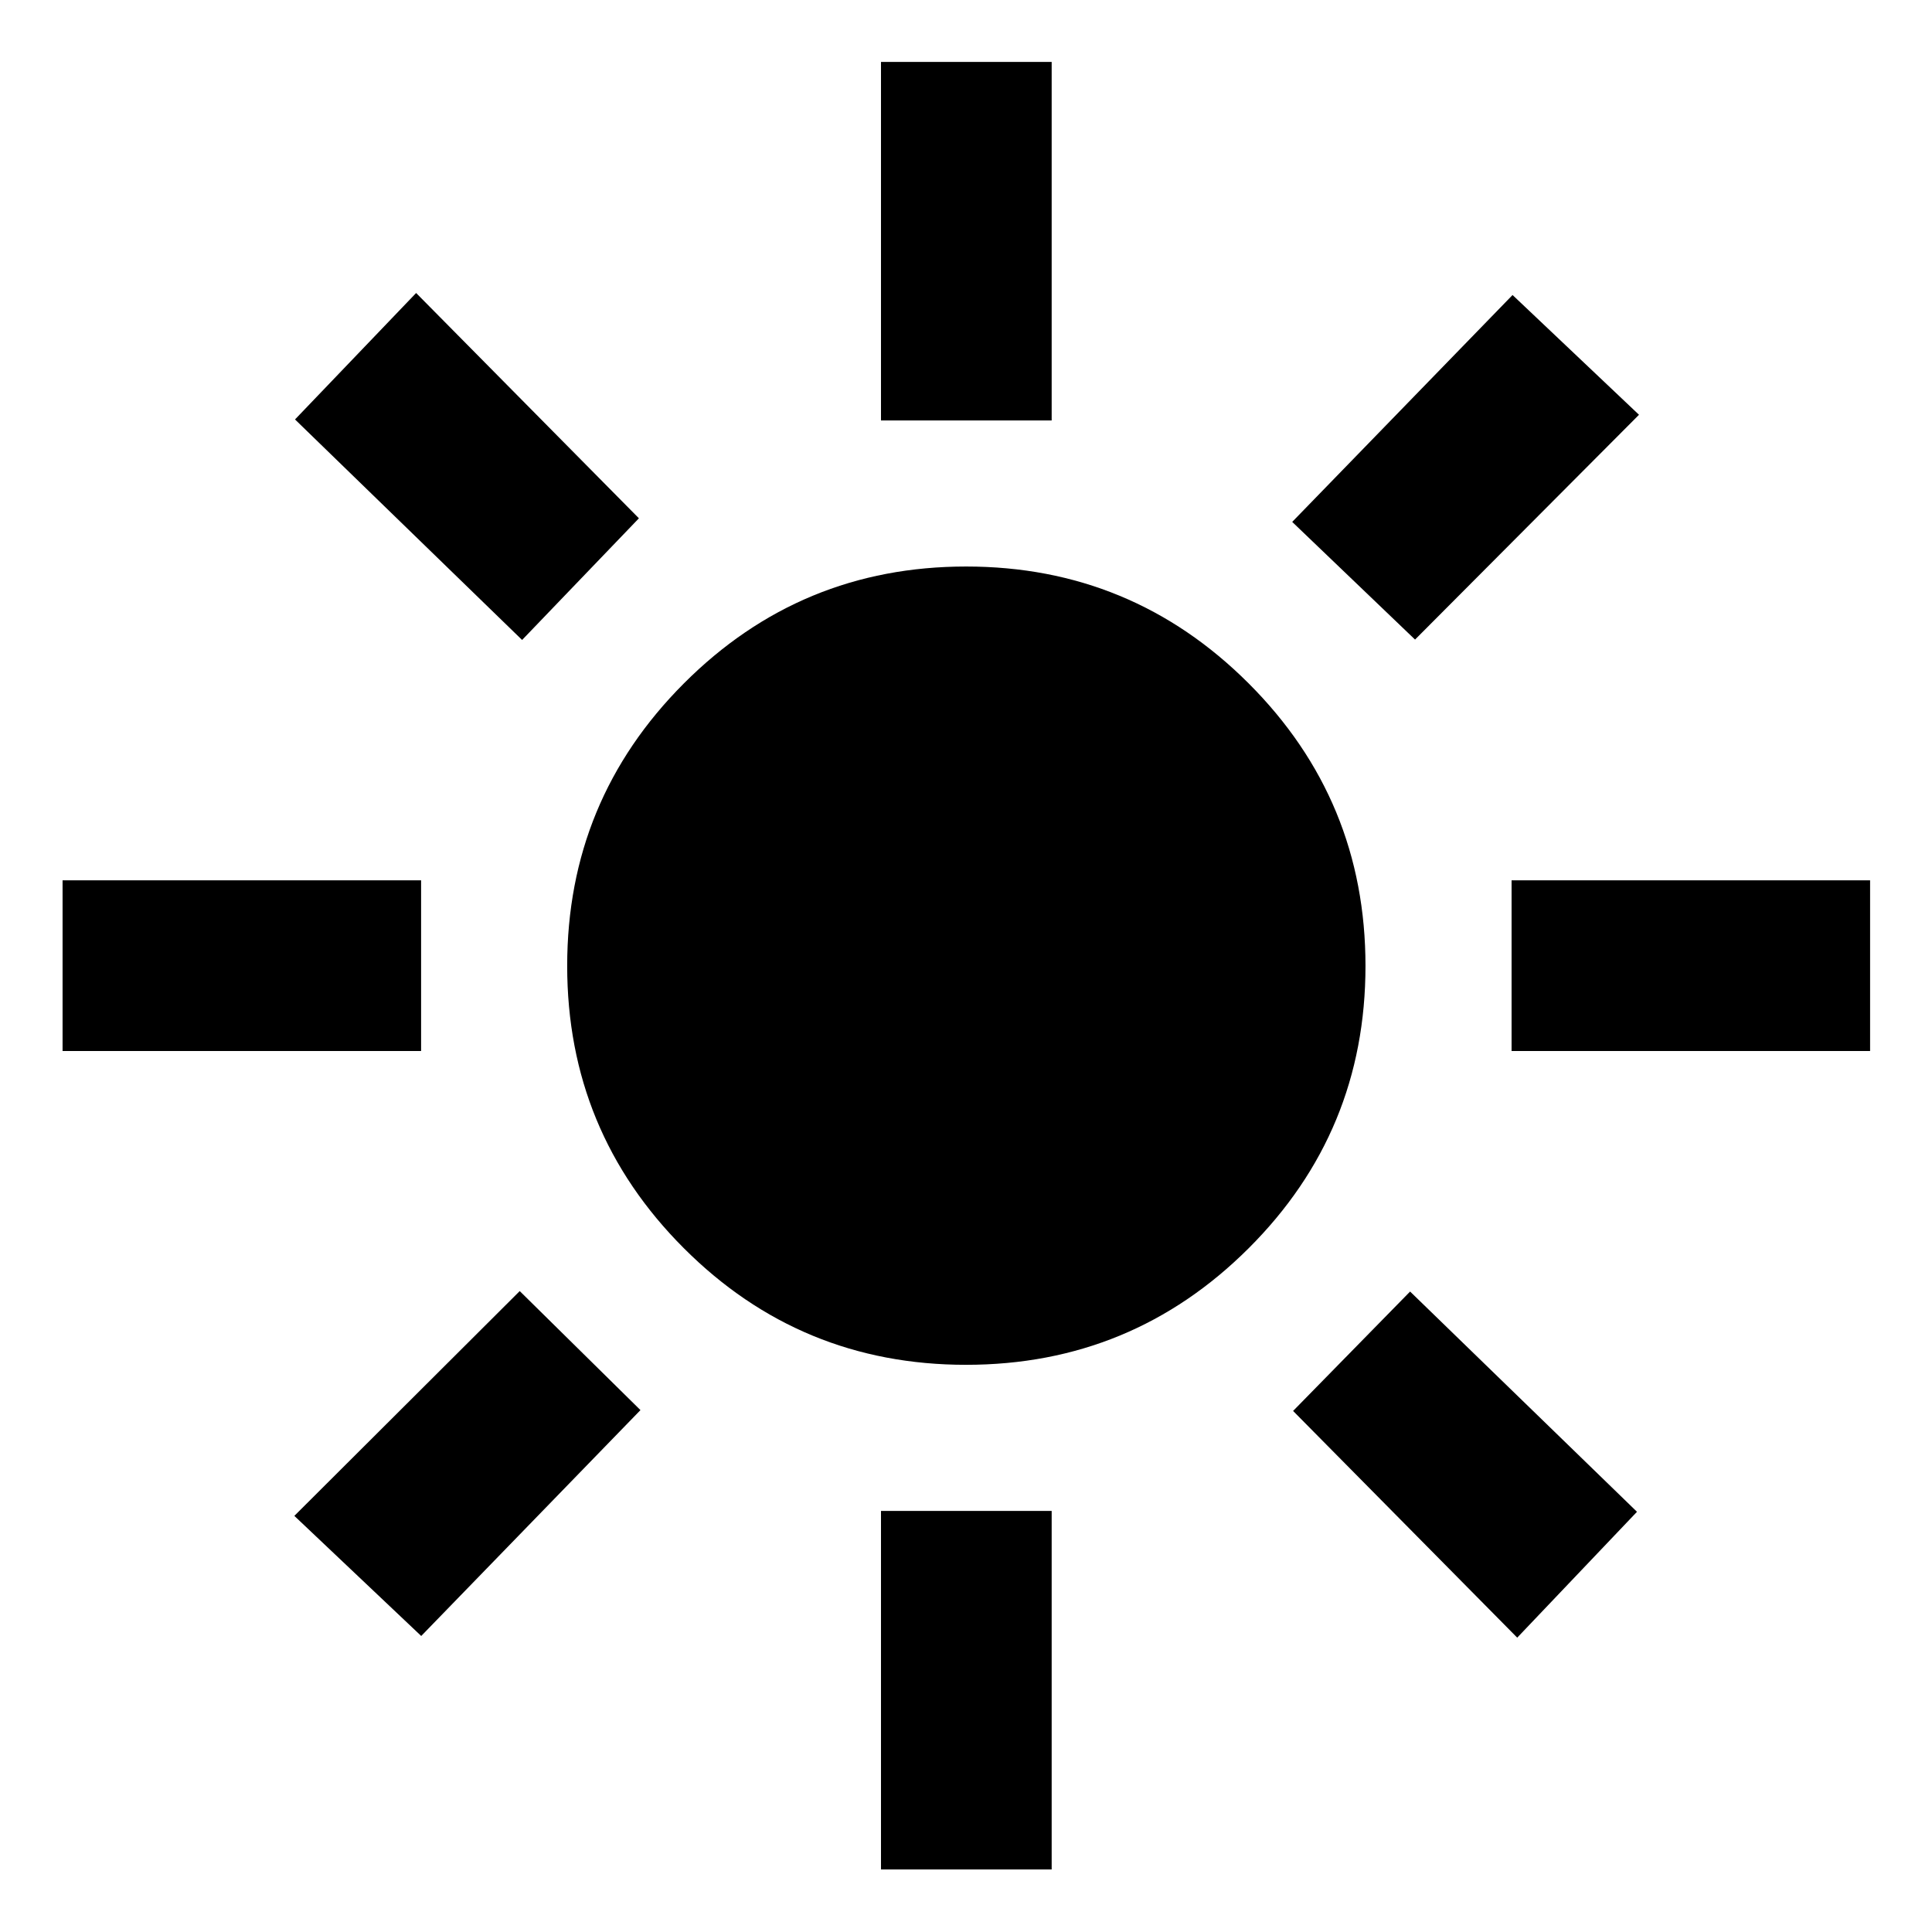 <svg xmlns="http://www.w3.org/2000/svg" height="40" viewBox="0 -960 960 960" width="40"><path d="M480.03-281.83q-82.36 0-140.28-57.99-57.92-57.98-57.92-140.25 0-82.26 57.99-140.35 57.98-58.08 140.25-58.08 82.26 0 140.35 58.05 58.08 58.05 58.08 140.42 0 82.36-58.05 140.28t-140.42 57.92ZM209.24-437.76H31.09v-84.81h178.15v84.81Zm720 0H751.09v-84.81h178.15v84.81ZM437.76-751.09v-178.15h84.81v178.15h-84.81Zm0 720v-178.15h84.81v178.15h-84.81ZM259.43-642.01 146.59-751.58l60.18-62.83 110.7 111.95-58.04 60.45ZM753.9-146.26 642.53-258.91l58.14-59.33L813.41-208.8l-59.51 62.54ZM642.09-700.67l109.49-112.74 62.83 59.51-111.28 111.7-61.04-58.47Zm-495.83 493.9 111.99-111.7 59.99 59.14L209.3-147.09l-63.04-59.68Z"/></svg>